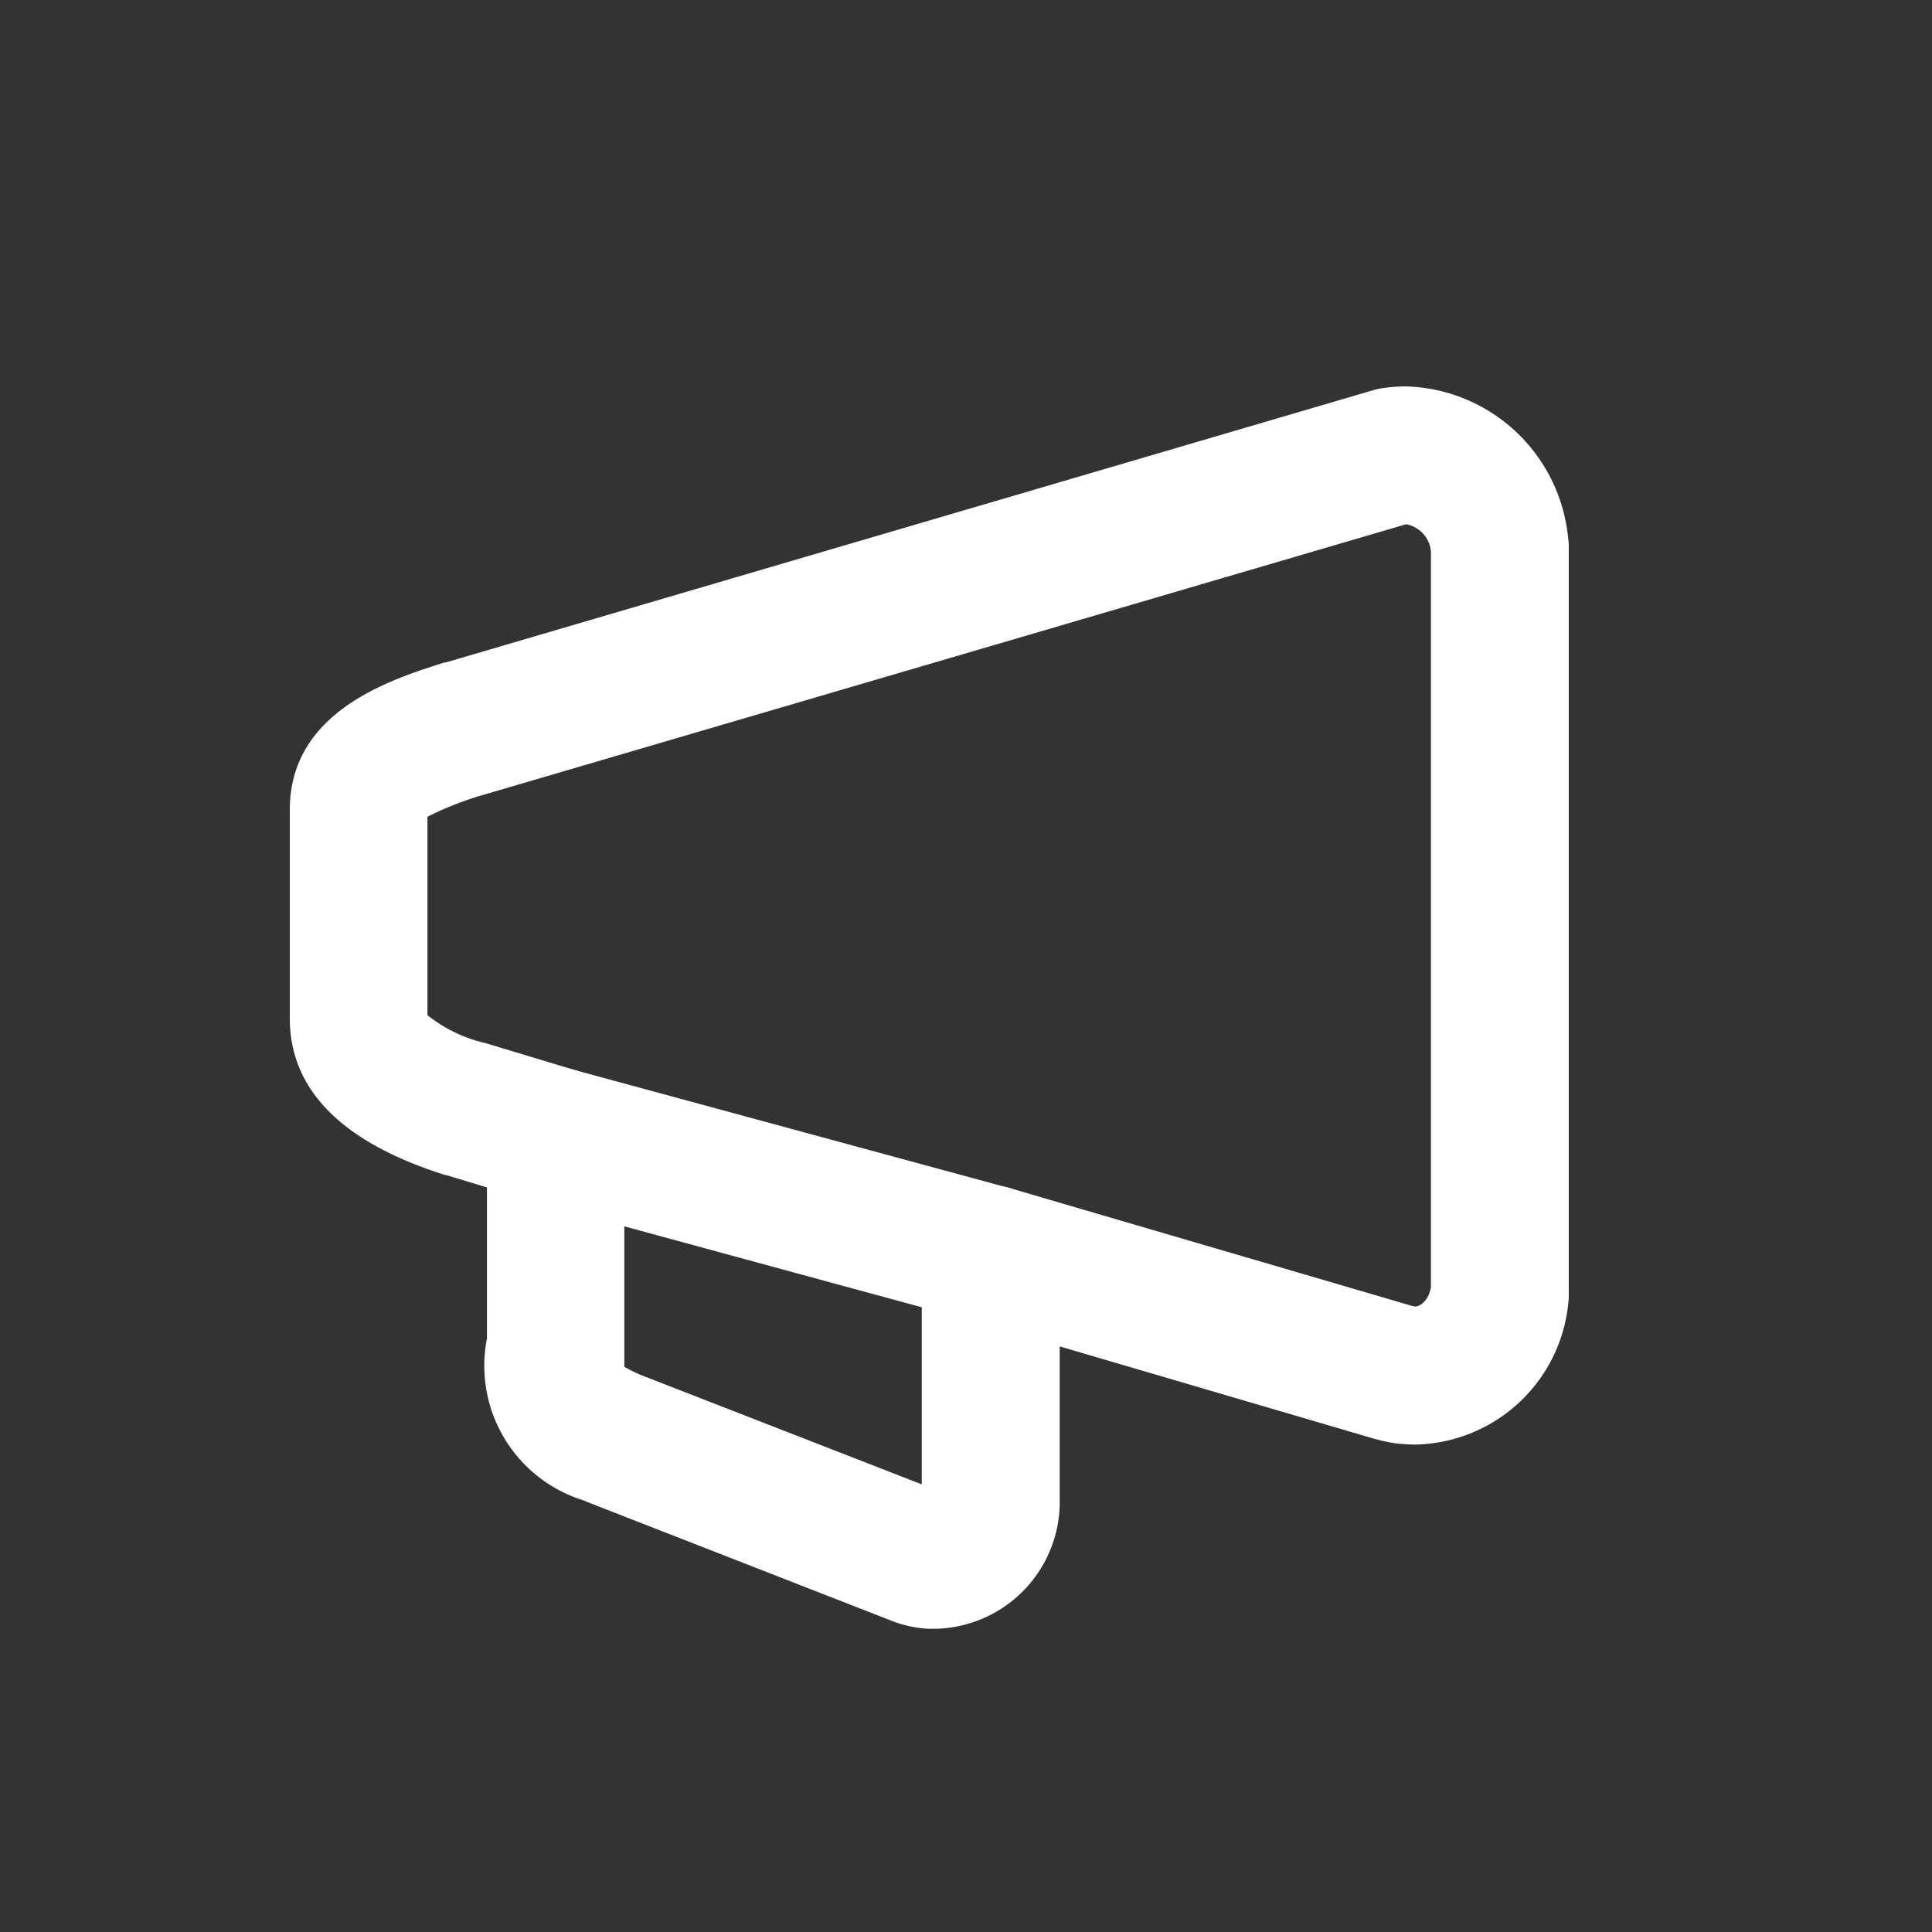 <svg xmlns="http://www.w3.org/2000/svg" xmlns:xlink="http://www.w3.org/1999/xlink" width="20" height="20" viewBox="0 0 20 20">
  <rect x="0" y="0" width="20" height="20" fill="#333333" stroke="none"/>
  <defs>
    <clipPath id="clip-path">
      <rect id="Rectangle_2135" data-name="Rectangle 2135" width="14.258" height="12.861" transform="translate(0 0)" fill="#fff"/>
    </clipPath>
  </defs>
  <g id="Group_4112" data-name="Group 4112" transform="translate(-29 -257)">
    <rect id="Background" width="20" height="20" transform="translate(29 257)" fill="none"/>
    <g id="Group_4121" data-name="Group 4121" transform="translate(32 261)">
      <g id="Group_4120" data-name="Group 4120" clip-path="url(#clip-path)">
        <path id="Path_8521" data-name="Path 8521" d="M6.682,12.861l-.075,0a1.225,1.225,0,0,1-.378-.083L3.088,11.552l-.047-.02a1.459,1.459,0,0,1-1-1.677V8.292l-.427-.129-.008,0C.539,7.826,0,7.281,0,6.542V4.383c0-1.02,1.044-1.348,1.6-1.525l.013,0L11.22.038a.712.712,0,0,1,.1-.021A1.619,1.619,0,0,1,11.552,0a1.735,1.735,0,0,1,1.679,1.55.713.713,0,0,1,.009.112v7.7q0,.031,0,.063a1.623,1.623,0,0,1-1.586,1.529,1.528,1.528,0,0,1-.157-.008h-.012a1.633,1.633,0,0,1-.262-.053L7.97,9.938v1.61q0,.018,0,.037A1.315,1.315,0,0,1,6.682,12.861ZM3.63,10.232l2.912,1.134V8.986A.713.713,0,0,1,7.457,8.3l4.165,1.22.025.005c.067,0,.147-.08.166-.2V1.714a.314.314,0,0,0-.257-.287L2.025,4.222a3.375,3.375,0,0,0-.6.233V6.509a1.5,1.5,0,0,0,.6.289l.931.281a.714.714,0,0,1,.507.683V9.855c0,.1,0,.218,0,.295C3.5,10.169,3.554,10.2,3.63,10.232Z" fill="#fff"/>
        <path id="Line_9" data-name="Line 9" d="M4.5,1.938a.714.714,0,0,1-.188-.025L-.187.689a.714.714,0,0,1-.5-.876.714.714,0,0,1,.876-.5L4.69.535a.714.714,0,0,1-.187,1.4Z" transform="translate(2.753 7.762)" fill="#fff"/>
      </g>
    </g>
  </g>
</svg>
